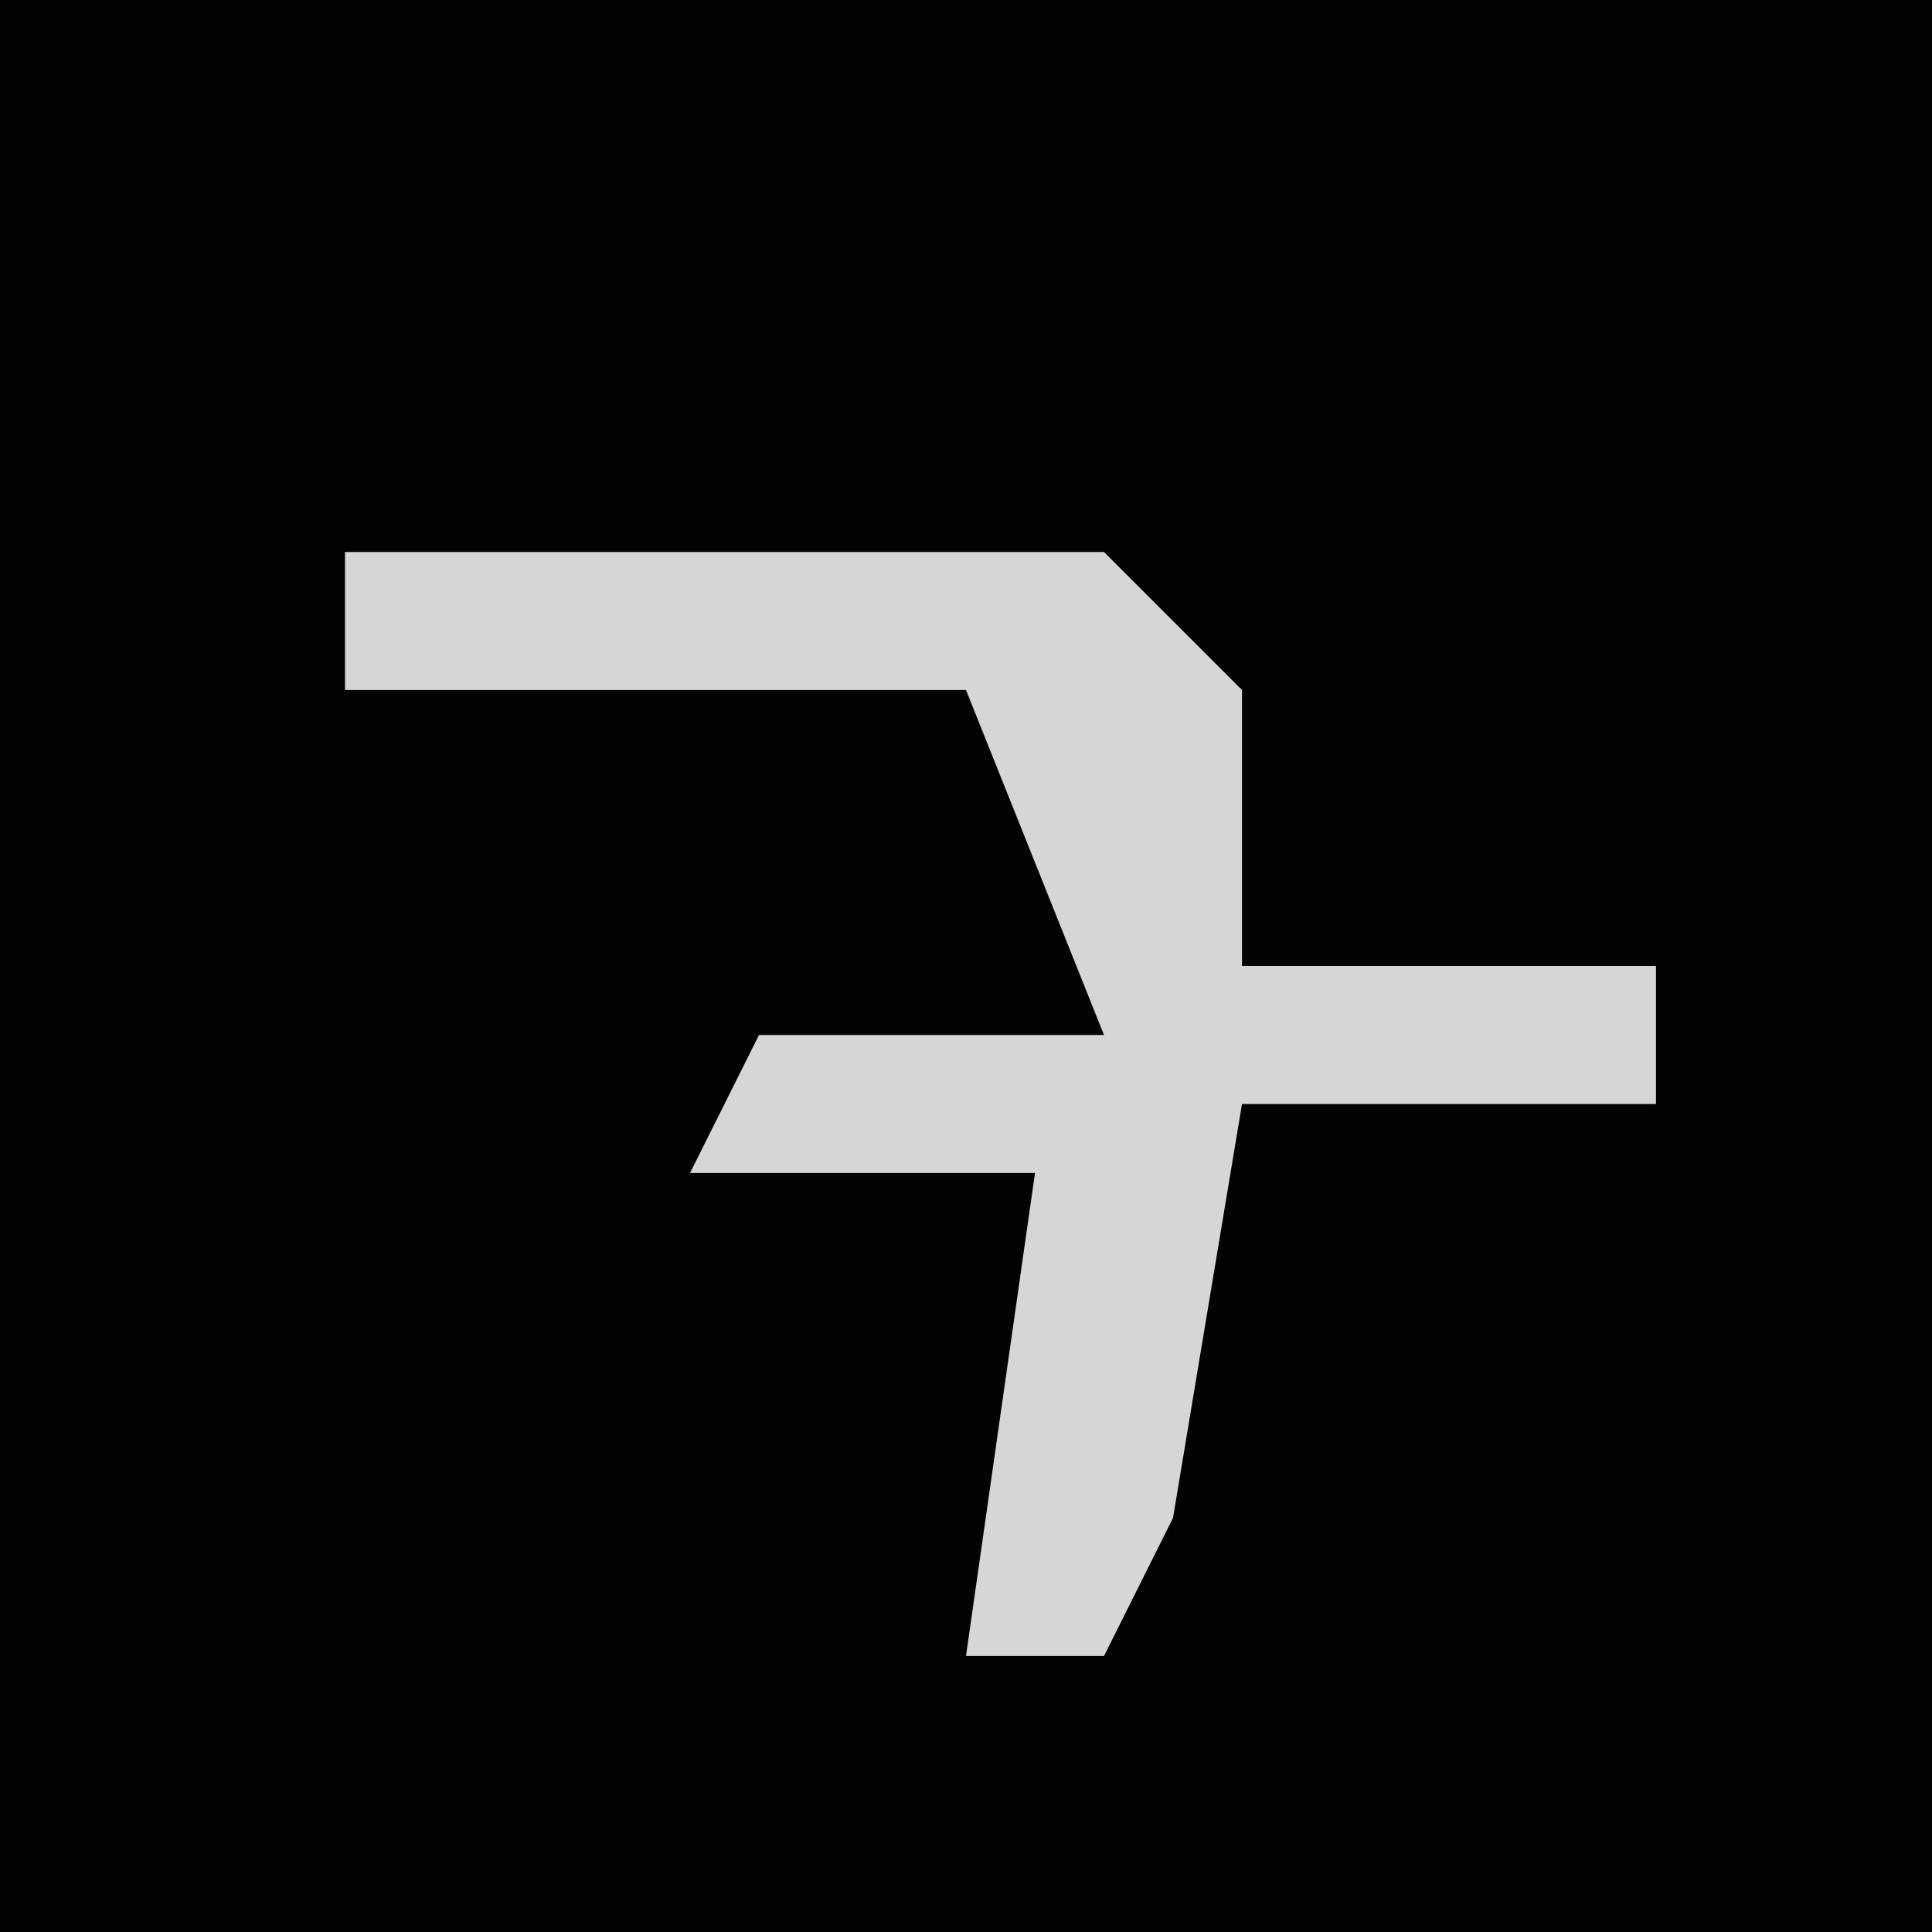 <?xml version="1.0" encoding="UTF-8"?>
<svg version="1.1" xmlns="http://www.w3.org/2000/svg" width="28" height="28">
<path d="M0,0 L28,0 L28,28 L0,28 Z " fill="#030303" transform="translate(0,0)"/>
<path d="M0,0 L11,0 L13,2 L13,6 L19,6 L19,8 L13,8 L12,14 L11,16 L9,16 L10,9 L5,9 L6,7 L11,7 L9,2 L0,2 Z " fill="#D6D6D6" transform="translate(5,8)"/>
</svg>
